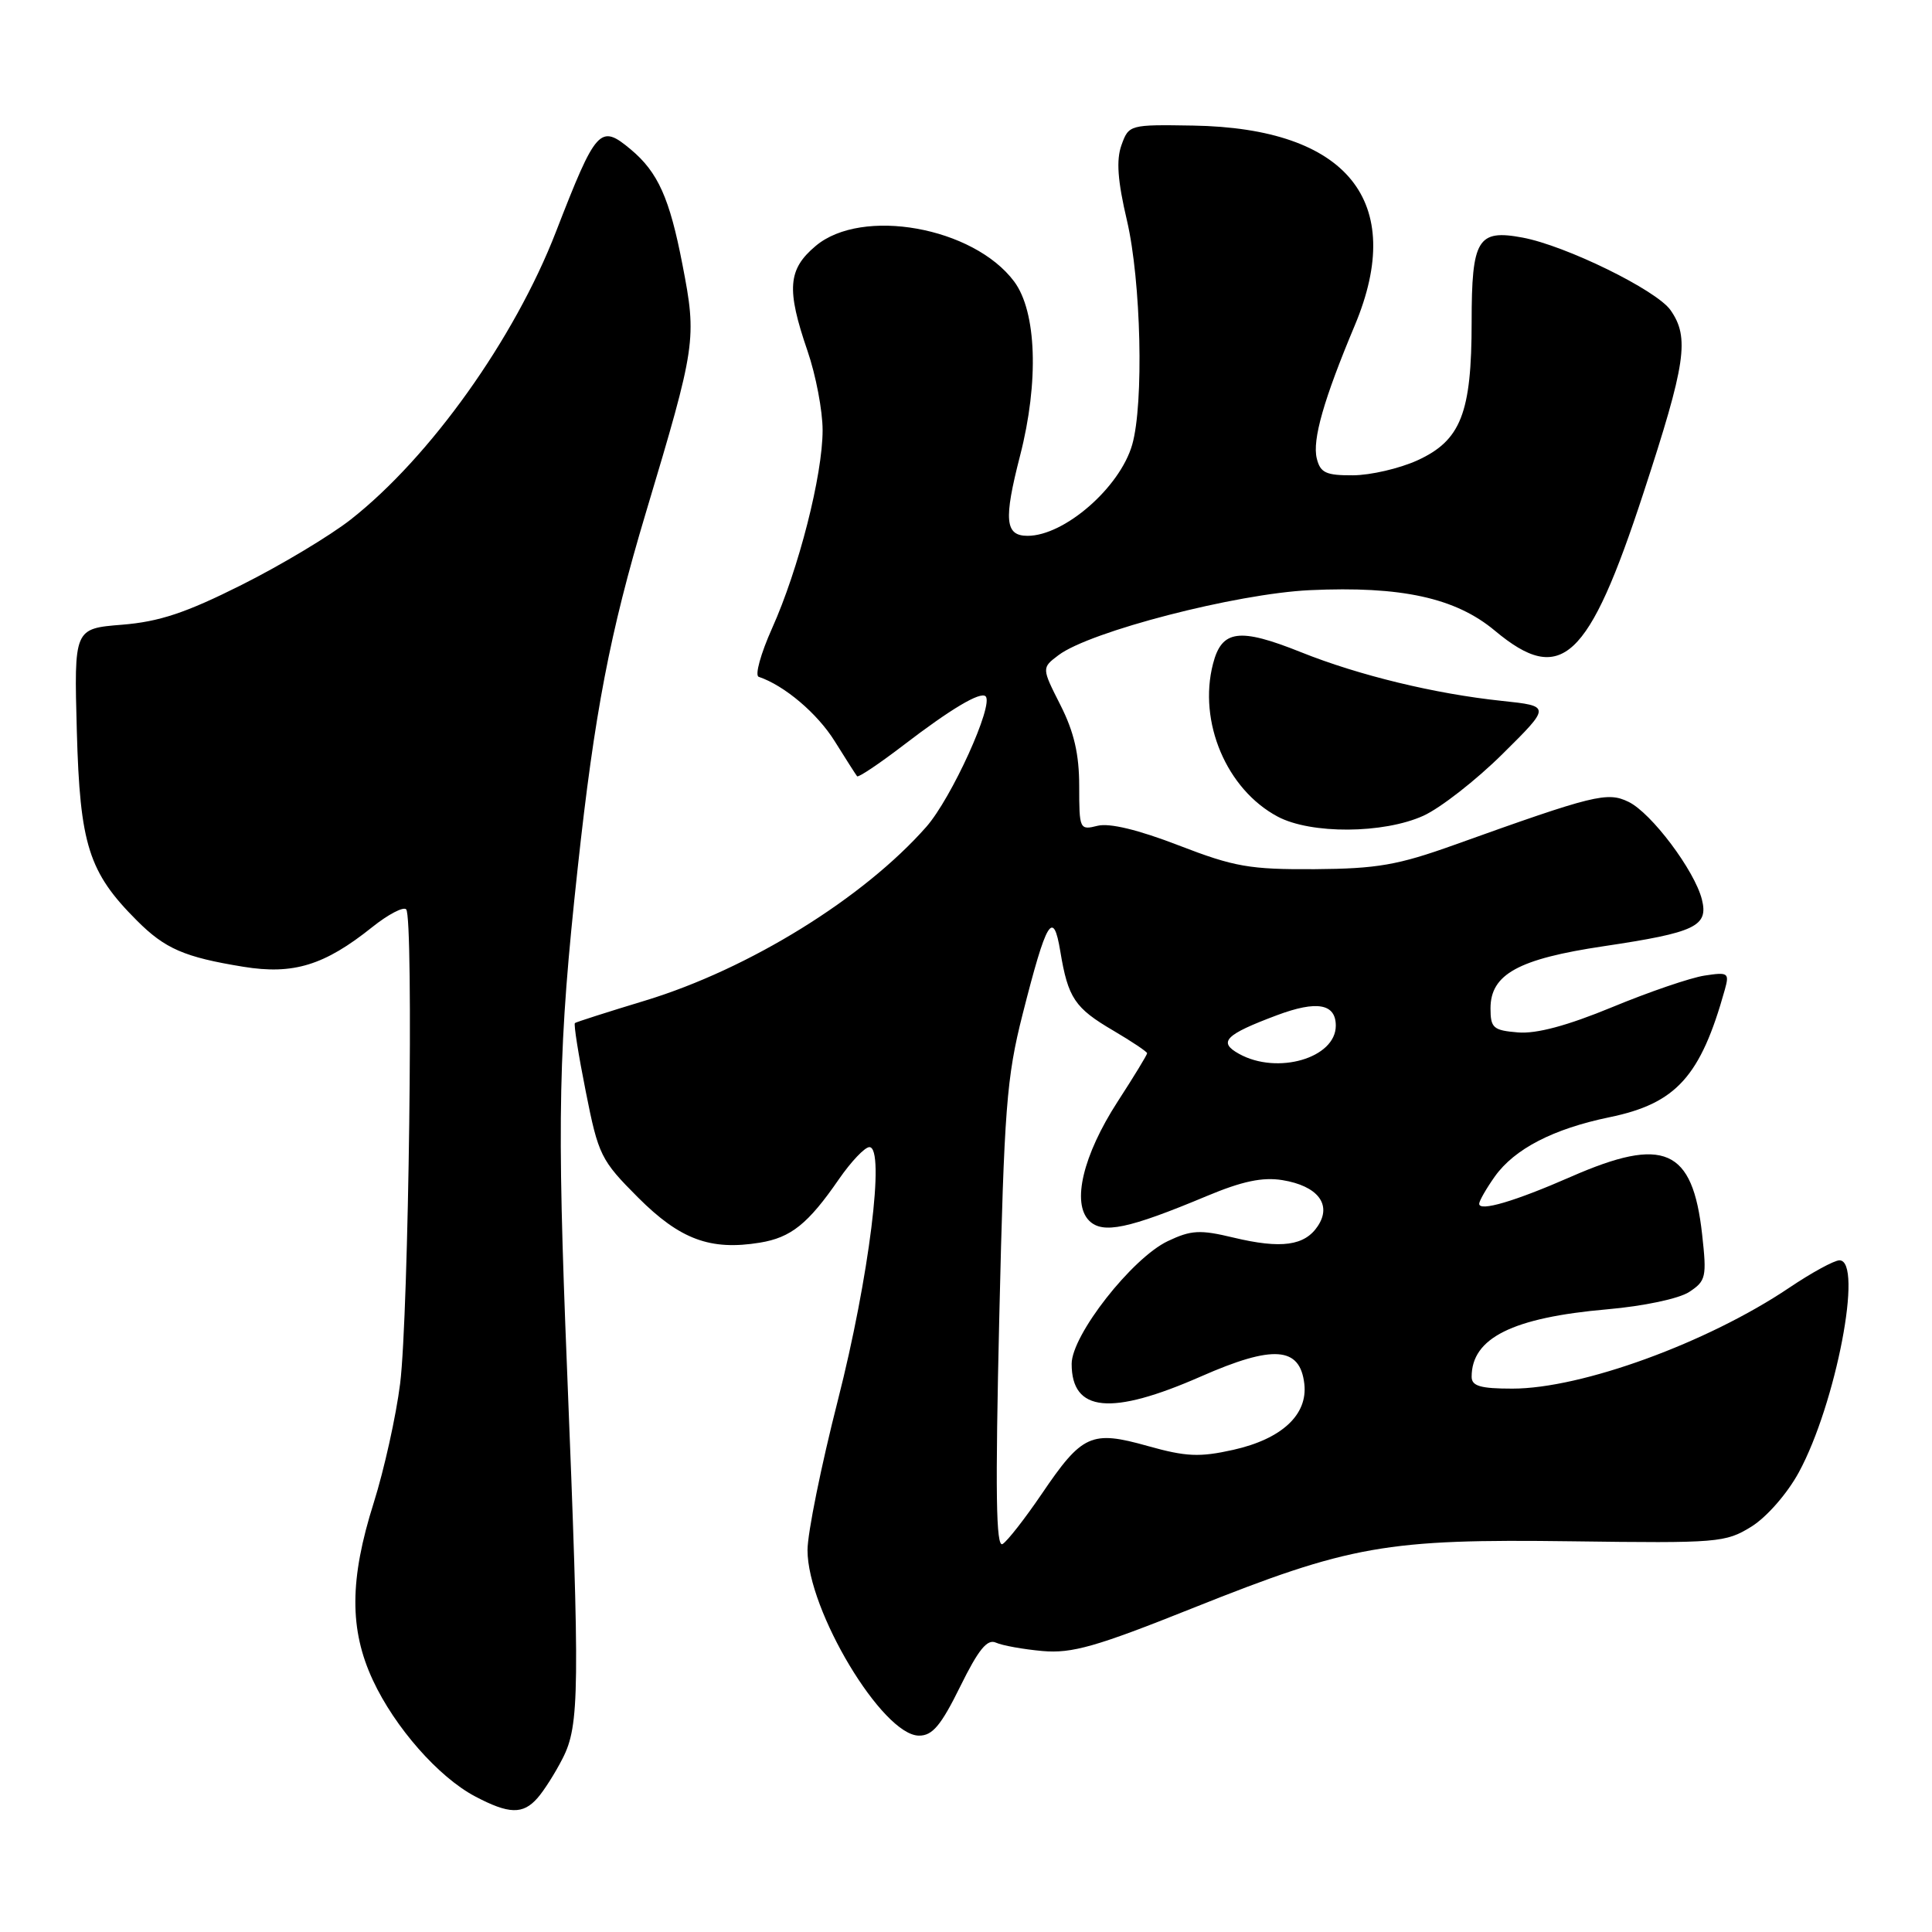 <?xml version="1.0" encoding="UTF-8" standalone="no"?>
<!DOCTYPE svg PUBLIC "-//W3C//DTD SVG 1.1//EN" "http://www.w3.org/Graphics/SVG/1.1/DTD/svg11.dtd" >
<svg xmlns="http://www.w3.org/2000/svg" xmlns:xlink="http://www.w3.org/1999/xlink" version="1.1" viewBox="0 0 256 256">
 <g >
 <path fill="currentColor"
d=" M 71.22 238.25 C 72.07 237.29 73.57 234.93 74.55 233.00 C 76.80 228.61 76.85 224.01 75.14 181.50 C 73.78 147.83 73.97 138.77 76.55 115.00 C 78.78 94.43 80.81 83.86 85.56 68.00 C 92.24 45.70 92.35 44.99 90.43 35.07 C 88.73 26.26 87.19 22.82 83.58 19.80 C 79.51 16.40 79.01 16.95 73.66 30.73 C 68.17 44.90 57.00 60.56 46.50 68.82 C 43.75 70.98 37.23 74.89 32.00 77.51 C 24.61 81.22 21.10 82.38 16.16 82.78 C 9.81 83.29 9.81 83.29 10.18 96.89 C 10.59 111.94 11.75 115.59 18.13 121.97 C 21.87 125.72 24.43 126.83 32.24 128.10 C 38.86 129.18 42.99 127.92 49.32 122.85 C 51.42 121.17 53.44 120.11 53.82 120.49 C 54.83 121.50 54.16 174.22 53.02 183.33 C 52.48 187.64 50.90 194.75 49.52 199.13 C 46.31 209.28 46.28 215.92 49.41 222.64 C 52.32 228.89 58.11 235.47 62.93 238.02 C 67.43 240.40 69.29 240.45 71.22 238.25 Z  M 127.23 223.48 C 129.66 218.55 130.82 217.13 131.97 217.66 C 132.81 218.04 135.59 218.54 138.14 218.77 C 142.04 219.11 145.22 218.21 157.95 213.12 C 178.92 204.74 183.65 203.90 208.30 204.23 C 227.68 204.49 228.64 204.41 232.08 202.28 C 234.11 201.01 236.82 197.91 238.35 195.10 C 243.27 186.05 246.93 167.00 243.74 167.00 C 243.04 167.00 240.04 168.64 237.07 170.64 C 226.25 177.92 209.58 184.00 200.39 184.00 C 196.17 184.00 195.00 183.66 195.00 182.43 C 195.00 177.29 200.41 174.59 212.97 173.49 C 217.79 173.07 222.48 172.08 223.83 171.19 C 226.05 169.73 226.17 169.22 225.54 163.56 C 224.28 152.17 220.50 150.52 208.17 155.92 C 200.74 159.18 196.00 160.58 196.00 159.51 C 196.00 159.13 196.94 157.49 198.08 155.88 C 200.69 152.23 205.81 149.58 213.26 148.04 C 222.11 146.22 225.34 142.64 228.55 131.13 C 229.17 128.91 228.99 128.79 225.86 129.27 C 224.01 129.55 218.51 131.43 213.63 133.45 C 207.67 135.91 203.58 137.01 201.13 136.80 C 197.86 136.53 197.50 136.21 197.50 133.61 C 197.50 129.09 201.21 127.06 212.49 125.38 C 224.67 123.56 226.40 122.74 225.51 119.18 C 224.54 115.34 218.81 107.71 215.79 106.25 C 212.98 104.88 211.23 105.31 192.71 111.95 C 185.23 114.63 182.48 115.11 174.21 115.17 C 165.59 115.22 163.57 114.87 156.19 112.02 C 150.83 109.95 147.02 109.03 145.44 109.42 C 143.06 110.02 143.00 109.89 143.00 104.19 C 143.00 99.94 142.32 96.99 140.51 93.42 C 138.02 88.50 138.02 88.50 140.26 86.81 C 144.42 83.67 163.79 78.66 173.56 78.20 C 185.66 77.64 192.87 79.21 198.08 83.57 C 206.87 90.91 210.49 87.56 217.77 65.31 C 223.40 48.12 223.90 44.73 221.35 41.09 C 219.49 38.44 207.48 32.55 201.74 31.48 C 195.80 30.37 195.00 31.68 195.00 42.65 C 195.00 54.75 193.57 58.38 187.79 61.01 C 185.43 62.08 181.60 62.97 179.27 62.98 C 175.70 63.00 174.95 62.65 174.48 60.75 C 173.87 58.28 175.40 52.92 179.53 43.08 C 186.40 26.68 178.54 16.98 158.10 16.64 C 149.67 16.50 149.57 16.53 148.60 19.23 C 147.89 21.21 148.09 23.96 149.33 29.23 C 151.20 37.25 151.58 53.49 150.02 58.93 C 148.39 64.60 141.04 71.00 136.16 71.00 C 133.17 71.00 132.97 68.90 135.17 60.36 C 137.68 50.59 137.36 41.30 134.38 37.30 C 128.99 30.08 114.20 27.43 108.08 32.59 C 104.39 35.69 104.19 38.32 107.00 46.50 C 108.10 49.70 109.00 54.42 109.00 57.00 C 109.00 62.97 105.83 75.40 102.30 83.26 C 100.80 86.61 100.00 89.50 100.53 89.68 C 103.94 90.83 108.31 94.53 110.60 98.21 C 112.07 100.57 113.41 102.66 113.57 102.86 C 113.74 103.05 116.49 101.21 119.69 98.76 C 125.99 93.93 129.92 91.59 130.60 92.27 C 131.71 93.38 126.08 105.76 122.75 109.55 C 114.42 119.01 99.24 128.40 85.50 132.58 C 80.55 134.08 76.36 135.42 76.18 135.56 C 76.00 135.70 76.65 139.79 77.62 144.65 C 79.29 153.08 79.62 153.74 84.55 158.68 C 90.11 164.24 94.12 165.73 100.68 164.66 C 104.81 163.99 107.08 162.17 111.16 156.25 C 112.78 153.91 114.59 152.00 115.20 152.00 C 117.32 152.00 115.16 169.31 111.02 185.55 C 108.81 194.21 107.00 203.15 107.00 205.40 C 107.00 213.40 116.93 229.94 121.76 229.98 C 123.55 230.00 124.68 228.65 127.23 223.48 Z  M 188.61 108.09 C 190.87 107.06 195.60 103.37 199.11 99.89 C 205.50 93.56 205.50 93.56 199.00 92.87 C 190.16 91.94 180.08 89.50 172.39 86.42 C 164.20 83.14 161.89 83.45 160.73 87.96 C 158.74 95.65 162.52 104.59 169.29 108.20 C 173.69 110.55 183.32 110.49 188.61 108.09 Z  M 132.41 174.52 C 133.06 146.87 133.37 142.79 135.50 134.40 C 138.68 121.87 139.56 120.41 140.50 126.08 C 141.52 132.24 142.41 133.57 147.52 136.56 C 149.98 138.01 152.00 139.36 152.00 139.56 C 152.00 139.77 150.24 142.66 148.08 145.99 C 143.50 153.08 141.99 159.42 144.32 161.75 C 146.12 163.54 149.52 162.83 159.91 158.48 C 164.59 156.52 167.29 155.95 169.91 156.37 C 174.59 157.13 176.51 159.59 174.63 162.44 C 172.89 165.08 169.79 165.51 163.41 163.98 C 159.01 162.92 157.83 162.99 154.75 164.45 C 150.00 166.70 142.00 176.91 142.00 180.72 C 142.00 187.12 147.20 187.63 159.15 182.38 C 168.72 178.17 172.26 178.43 172.83 183.37 C 173.30 187.46 169.84 190.67 163.42 192.11 C 158.93 193.11 157.17 193.03 152.07 191.60 C 144.60 189.50 143.40 190.04 138.03 197.96 C 135.82 201.21 133.49 204.20 132.85 204.59 C 131.97 205.14 131.87 197.79 132.41 174.52 Z  M 164.18 139.64 C 161.36 138.08 162.32 137.10 169.21 134.52 C 174.50 132.54 177.00 132.99 177.00 135.91 C 177.00 140.20 169.25 142.46 164.18 139.64 Z "/>
</g>
</svg>